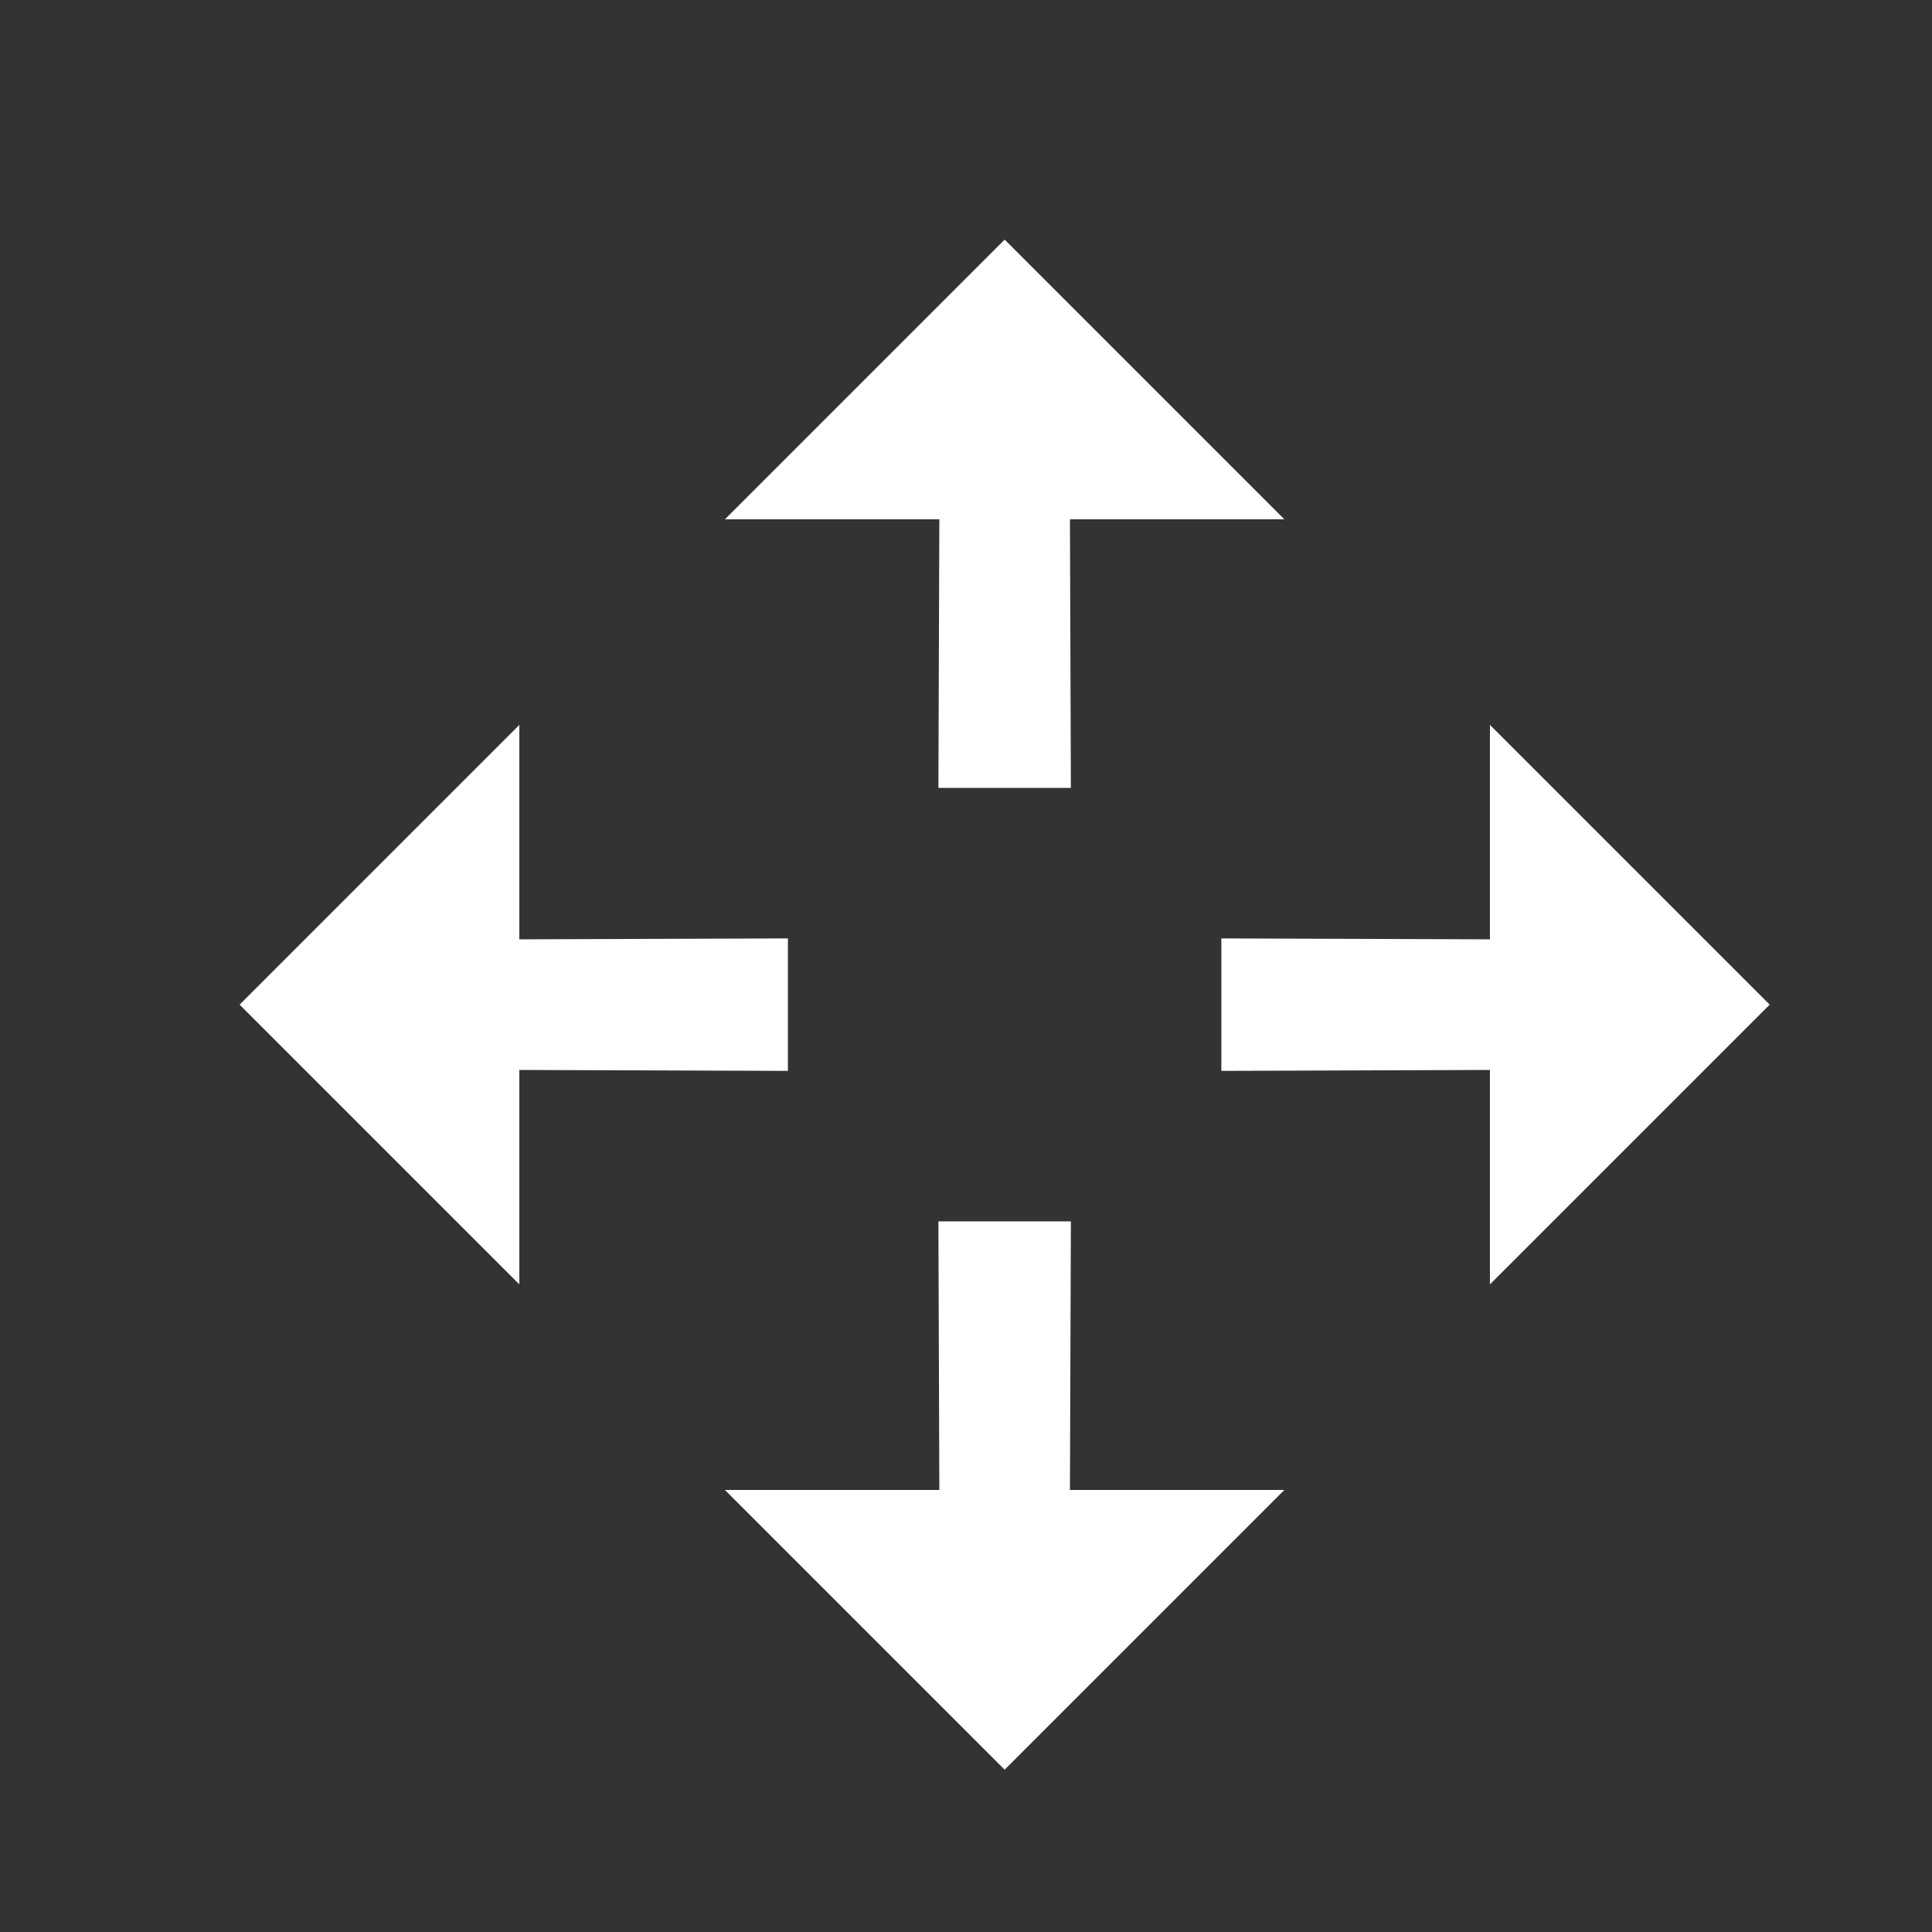 <?xml version="1.0" encoding="UTF-8"?>
<svg width="25px" height="25px" viewBox="0 0 25 25" version="1.1" xmlns="http://www.w3.org/2000/svg" xmlns:xlink="http://www.w3.org/1999/xlink">
    <rect x="0" y="0" width="25" height="25" fill="#333333" stroke="none"/>
    <title>FE46F9EB-1237-4813-96FE-1D98F958DDDA@1x</title>
    <g id="Remote_Cowork" stroke="none" stroke-width="1" fill="none" fill-rule="evenodd">
        <g id="3CI_0012-_3D-콘텐츠-제어-패널_리더-화면-_X,Z,Y-이동-버튼" transform="translate(-1180, -586)">
            <g id="content-control-panel" transform="translate(1149, 506)">
                <g id="move-/-rotate-/-reset" transform="translate(16, 65)">
                    <g id="btn_move" transform="translate(4, 4)">
                        <g id="icon_move" transform="translate(12, 12)">
                            <polygon id="icon_more" points="0 0 24 0 24 24 0 24"></polygon>
                            <path d="M13.881,5 L15.843,6.962 L13.377,9.411 L14.589,10.623 L17.038,8.157 L19,10.119 L19,5 L13.881,5 Z M5,10.119 L6.962,8.157 L9.411,10.623 L10.623,9.411 L8.157,6.962 L10.119,5 L5,5 L5,10.119 Z M10.119,19 L8.157,17.038 L10.623,14.589 L9.411,13.377 L6.962,15.843 L5,13.881 L5,19 L10.119,19 Z M19,13.881 L17.038,15.843 L14.589,13.377 L13.377,14.589 L15.843,17.038 L13.881,19 L19,19 L19,13.881 Z" id="Shape" fill="#FFFFFF" fill-rule="nonzero" transform="translate(12, 12) rotate(-45) translate(-12, -12) "></path>
                        </g>
                    </g>
                </g>
            </g>
        </g>
    </g>
</svg>